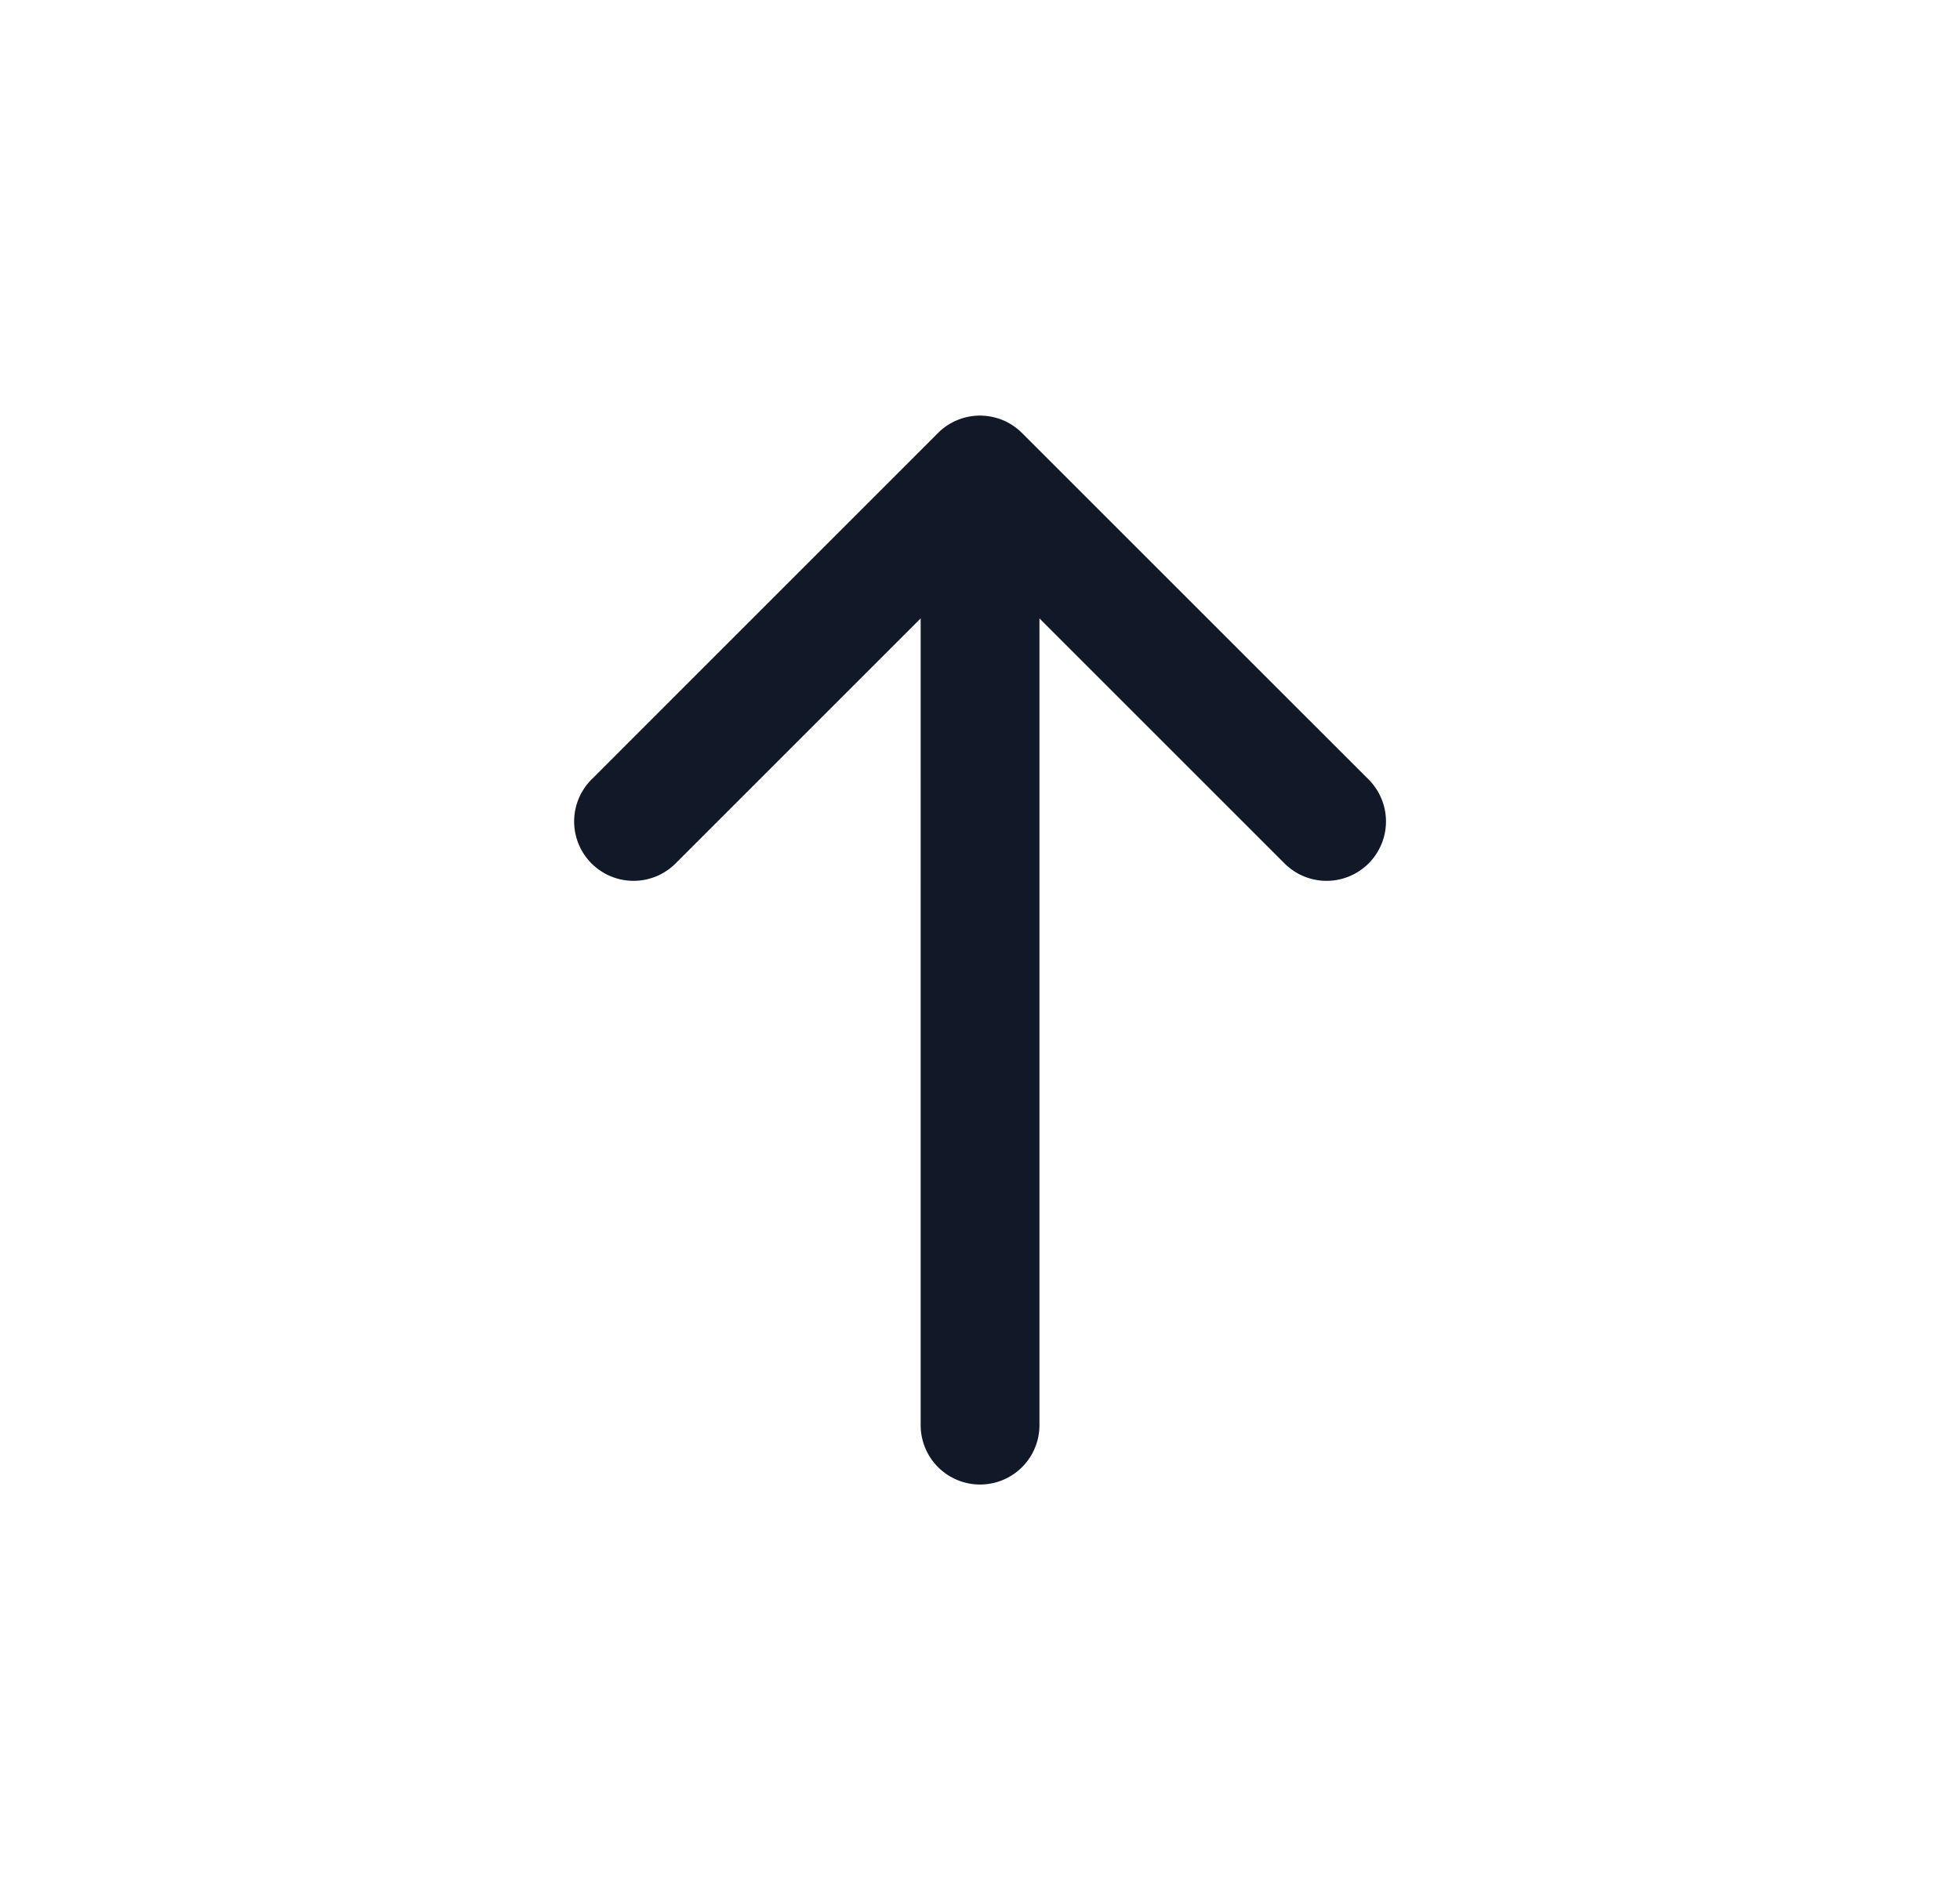 <svg xmlns="http://www.w3.org/2000/svg" width="33" height="32" fill="none" viewBox="0 0 33 32"><path fill="#111827" fill-rule="evenodd" d="M16.826 7.054a.998.998 0 0 0-1.045.25L9.96 13.126a1 1 0 1 0 1.414 1.415l4.127-4.127V24a1 1 0 1 0 2 0V10.414l4.127 4.127a1 1 0 0 0 1.414-1.415l-5.834-5.833a.996.996 0 0 0-.38-.239Z" clip-rule="evenodd"/></svg>